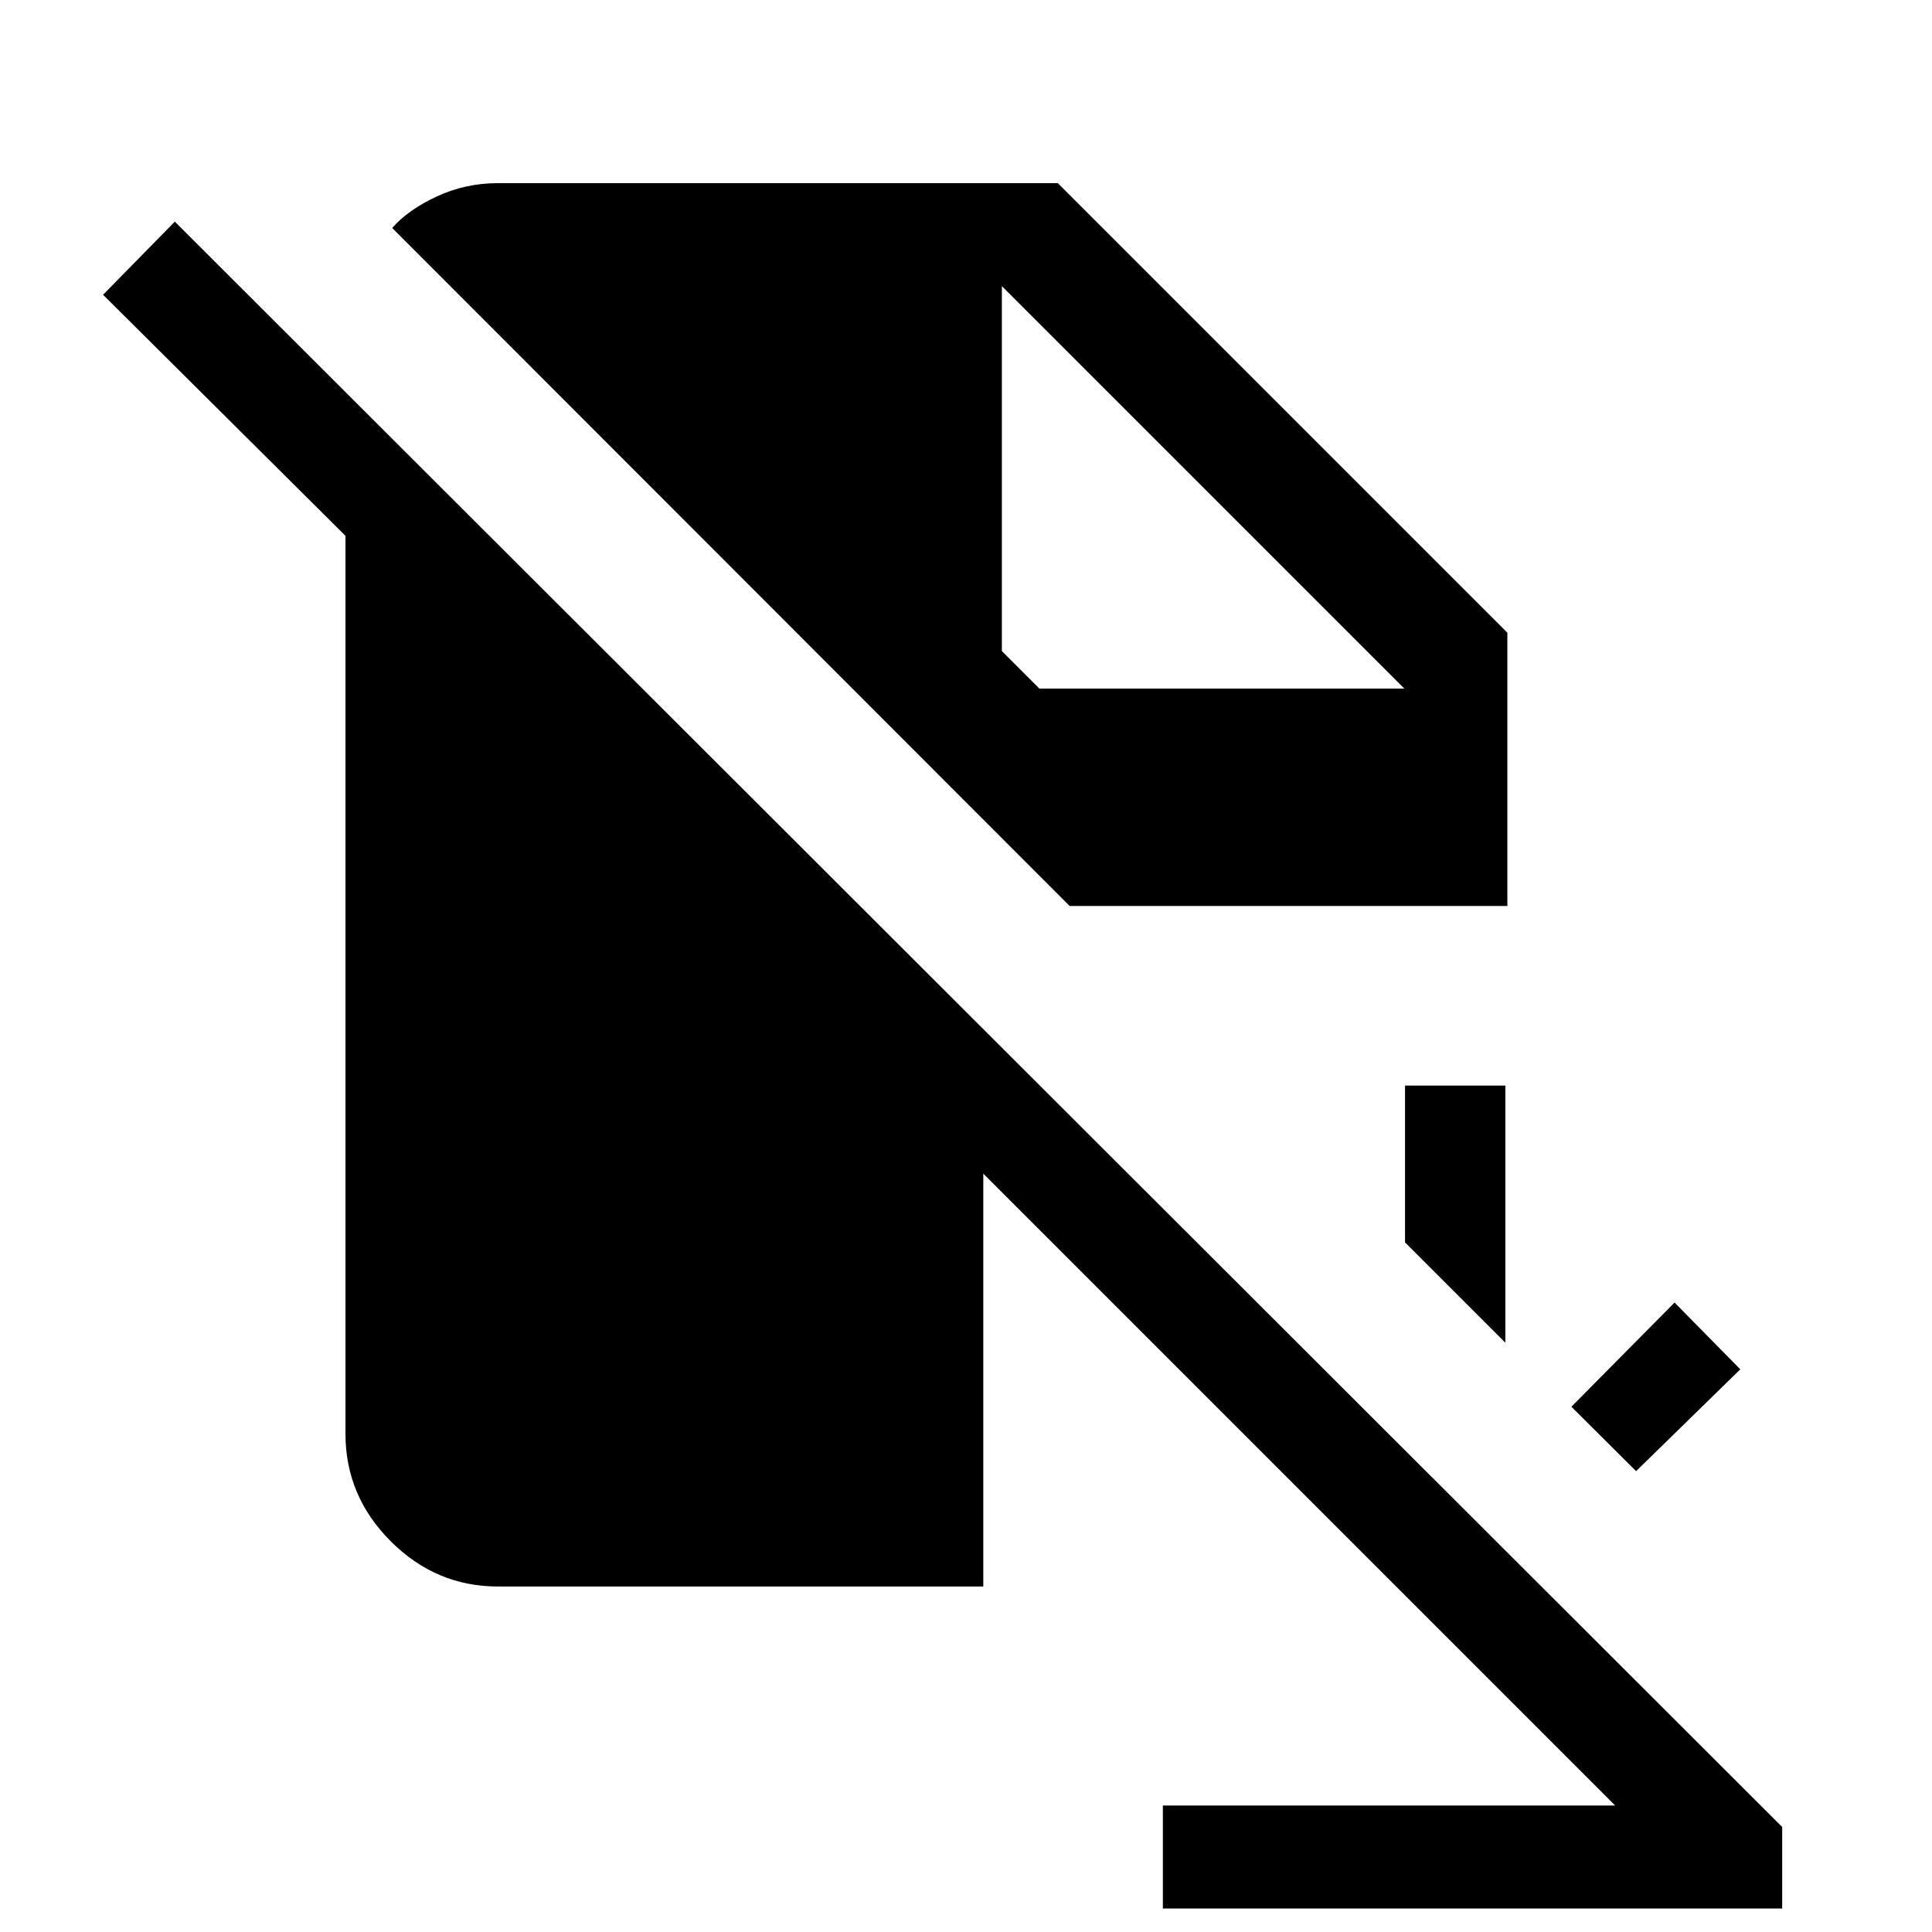 <svg xmlns="http://www.w3.org/2000/svg" height="40" viewBox="0 -960 960 960" width="40"><path d="M577.82-11.67v-51.18h224.74L488.59-376.82v205.15H247.46q-30.82 0-53.31-22.48-22.48-22.49-22.48-53.31v-446.28L51.21-813.54l35.66-36.33L885.56-52.18v40.51H577.82ZM812.97-229l-32.15-32 51.26-51.77 32.66 33.18L812.97-229ZM748-292.82l-49.85-49.85v-77.92H748v127.77Zm-216.49-217-336.64-336.9q7.92-9.05 22.17-15.66 14.24-6.62 30.42-6.62h278.16L749-645.62v135.8H531.51Zm-15.02-108h181.33l-200-200v181.33l18.67 18.67Z"/></svg>